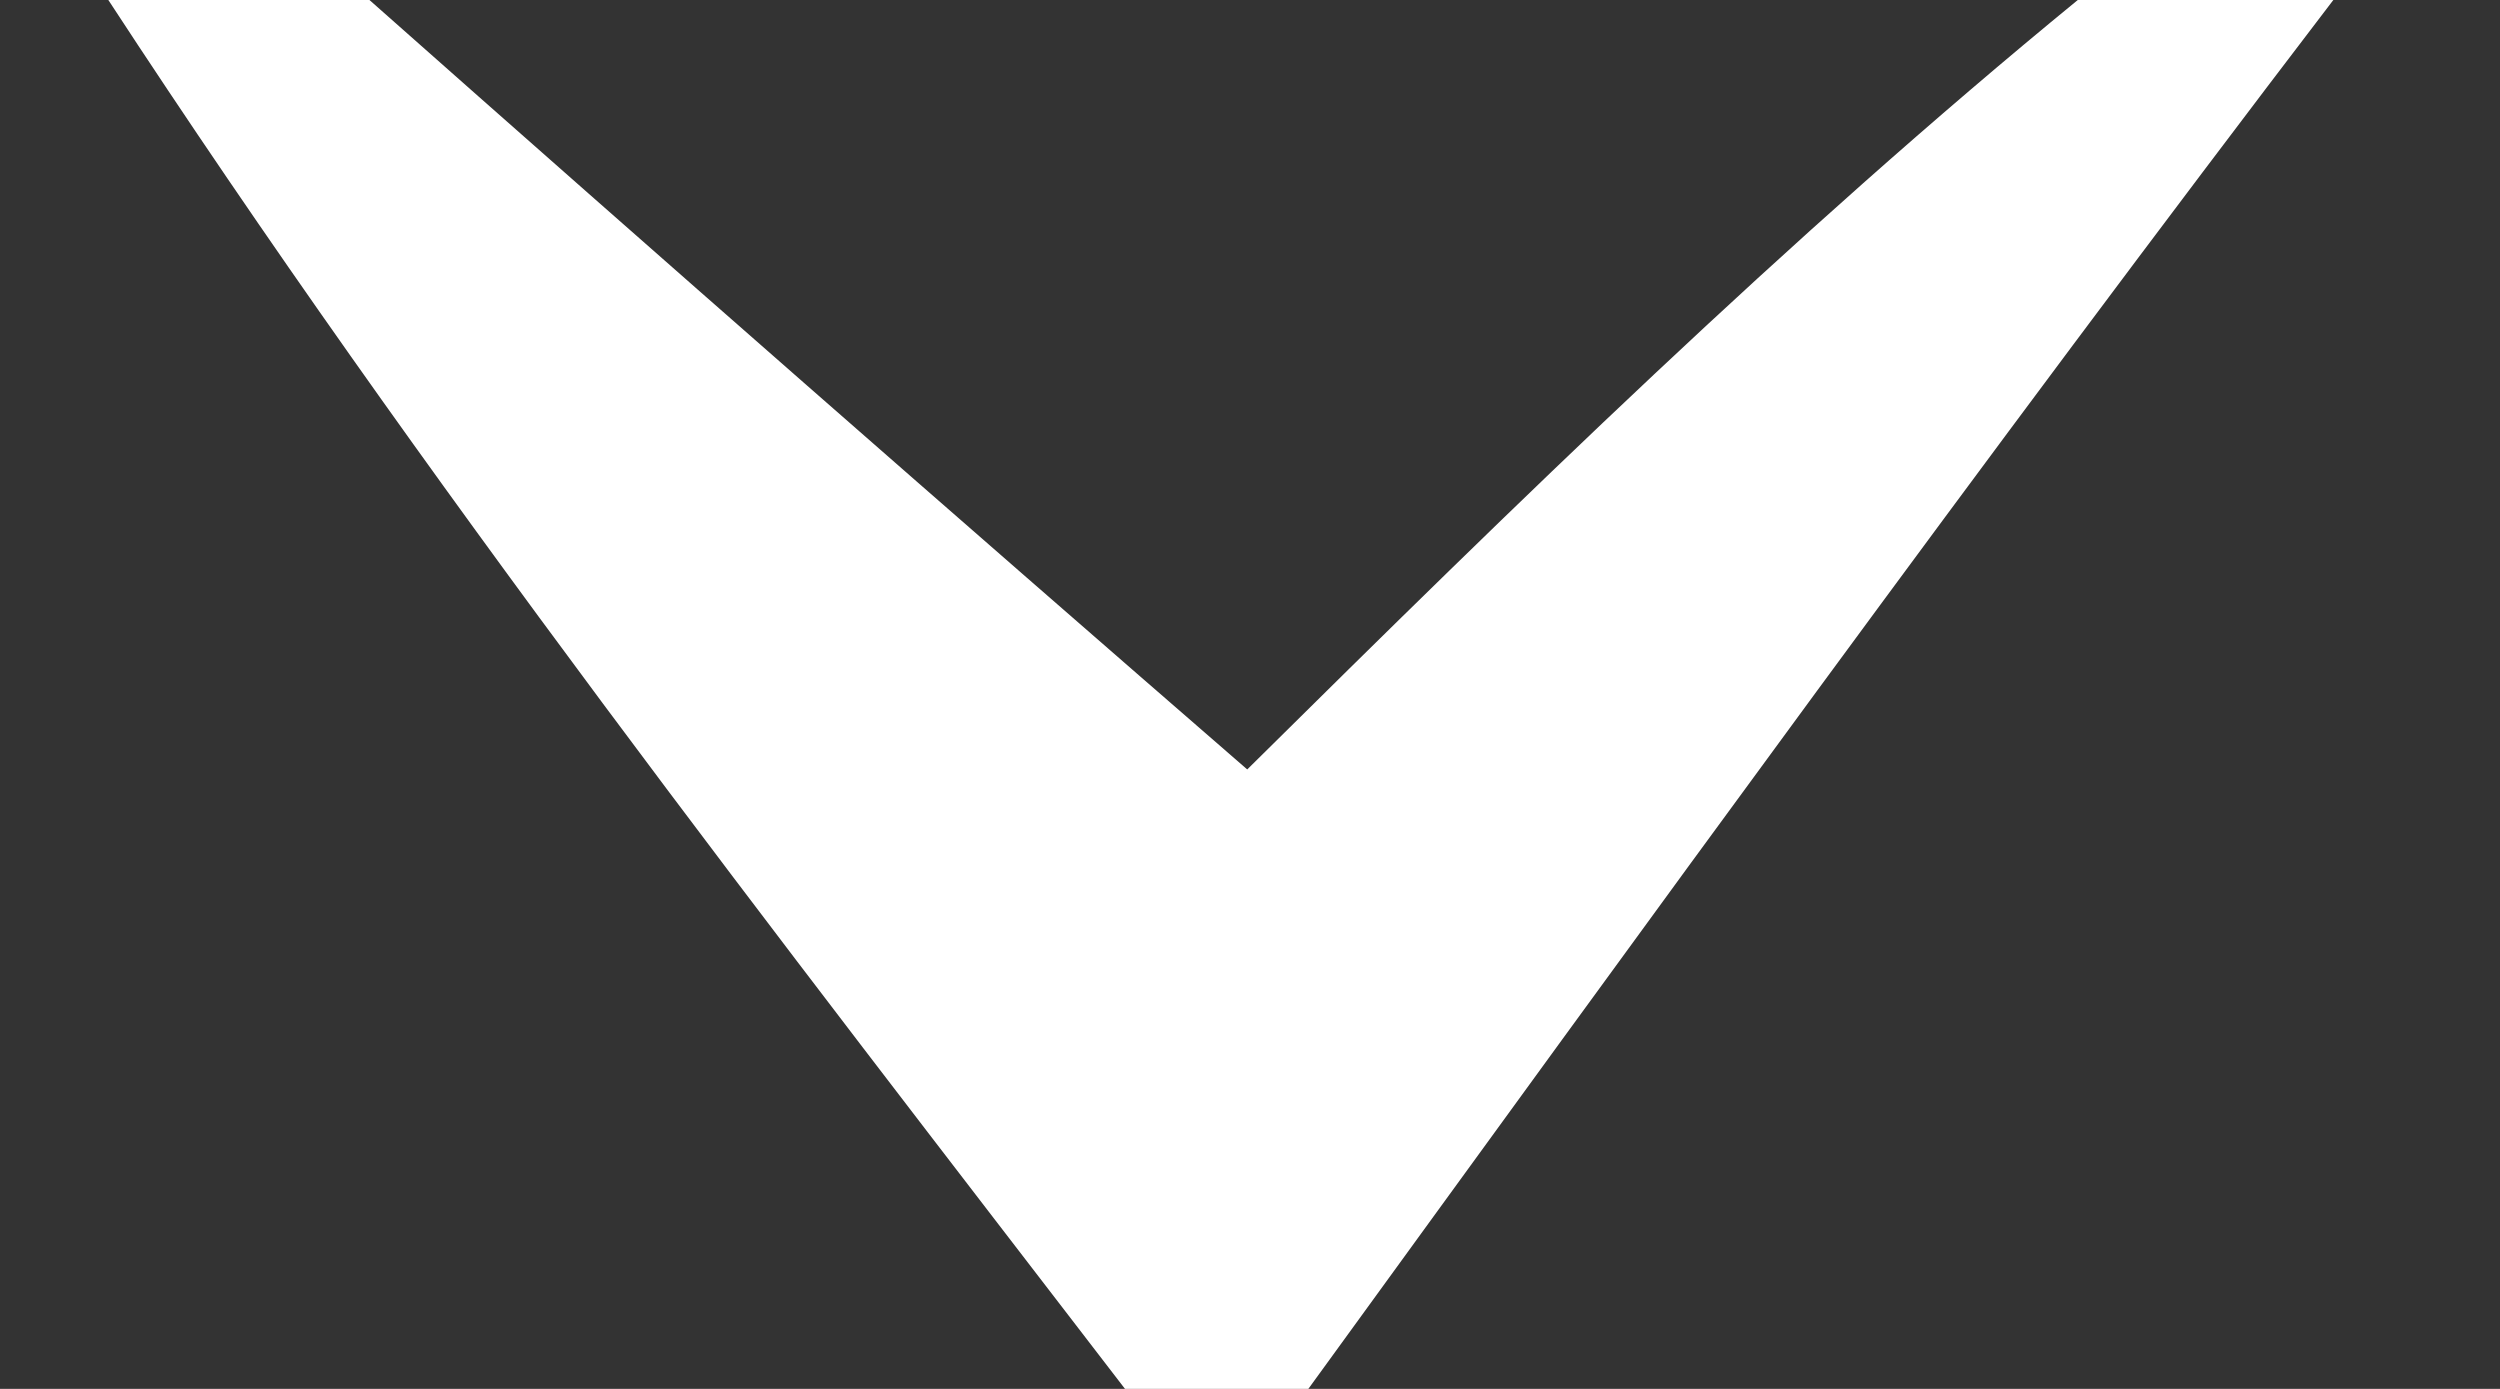 <?xml version="1.0" encoding="UTF-8" ?>
<!DOCTYPE svg PUBLIC "-//W3C//DTD SVG 1.1//EN" "http://www.w3.org/Graphics/SVG/1.1/DTD/svg11.dtd">
<svg width="9pt" height="5pt" viewBox="0 0 9 5" version="1.1" xmlns="http://www.w3.org/2000/svg">
<rect x="0" y="0" width="9" height="5" fill="#333333" stroke="none"/>
<path fill="#ffffff" opacity="1.00" d=" M 0.39 0.00 L 1.33 0.00 C 2.38 0.93 3.43 1.85 4.49 2.77 C 5.46 1.81 6.43 0.86 7.48 0.00 L 8.40 0.00 C 7.14 1.65 5.93 3.32 4.71 5.00 L 4.05 5.00 C 2.79 3.36 1.52 1.73 0.39 0.00 Z" />
</svg>
